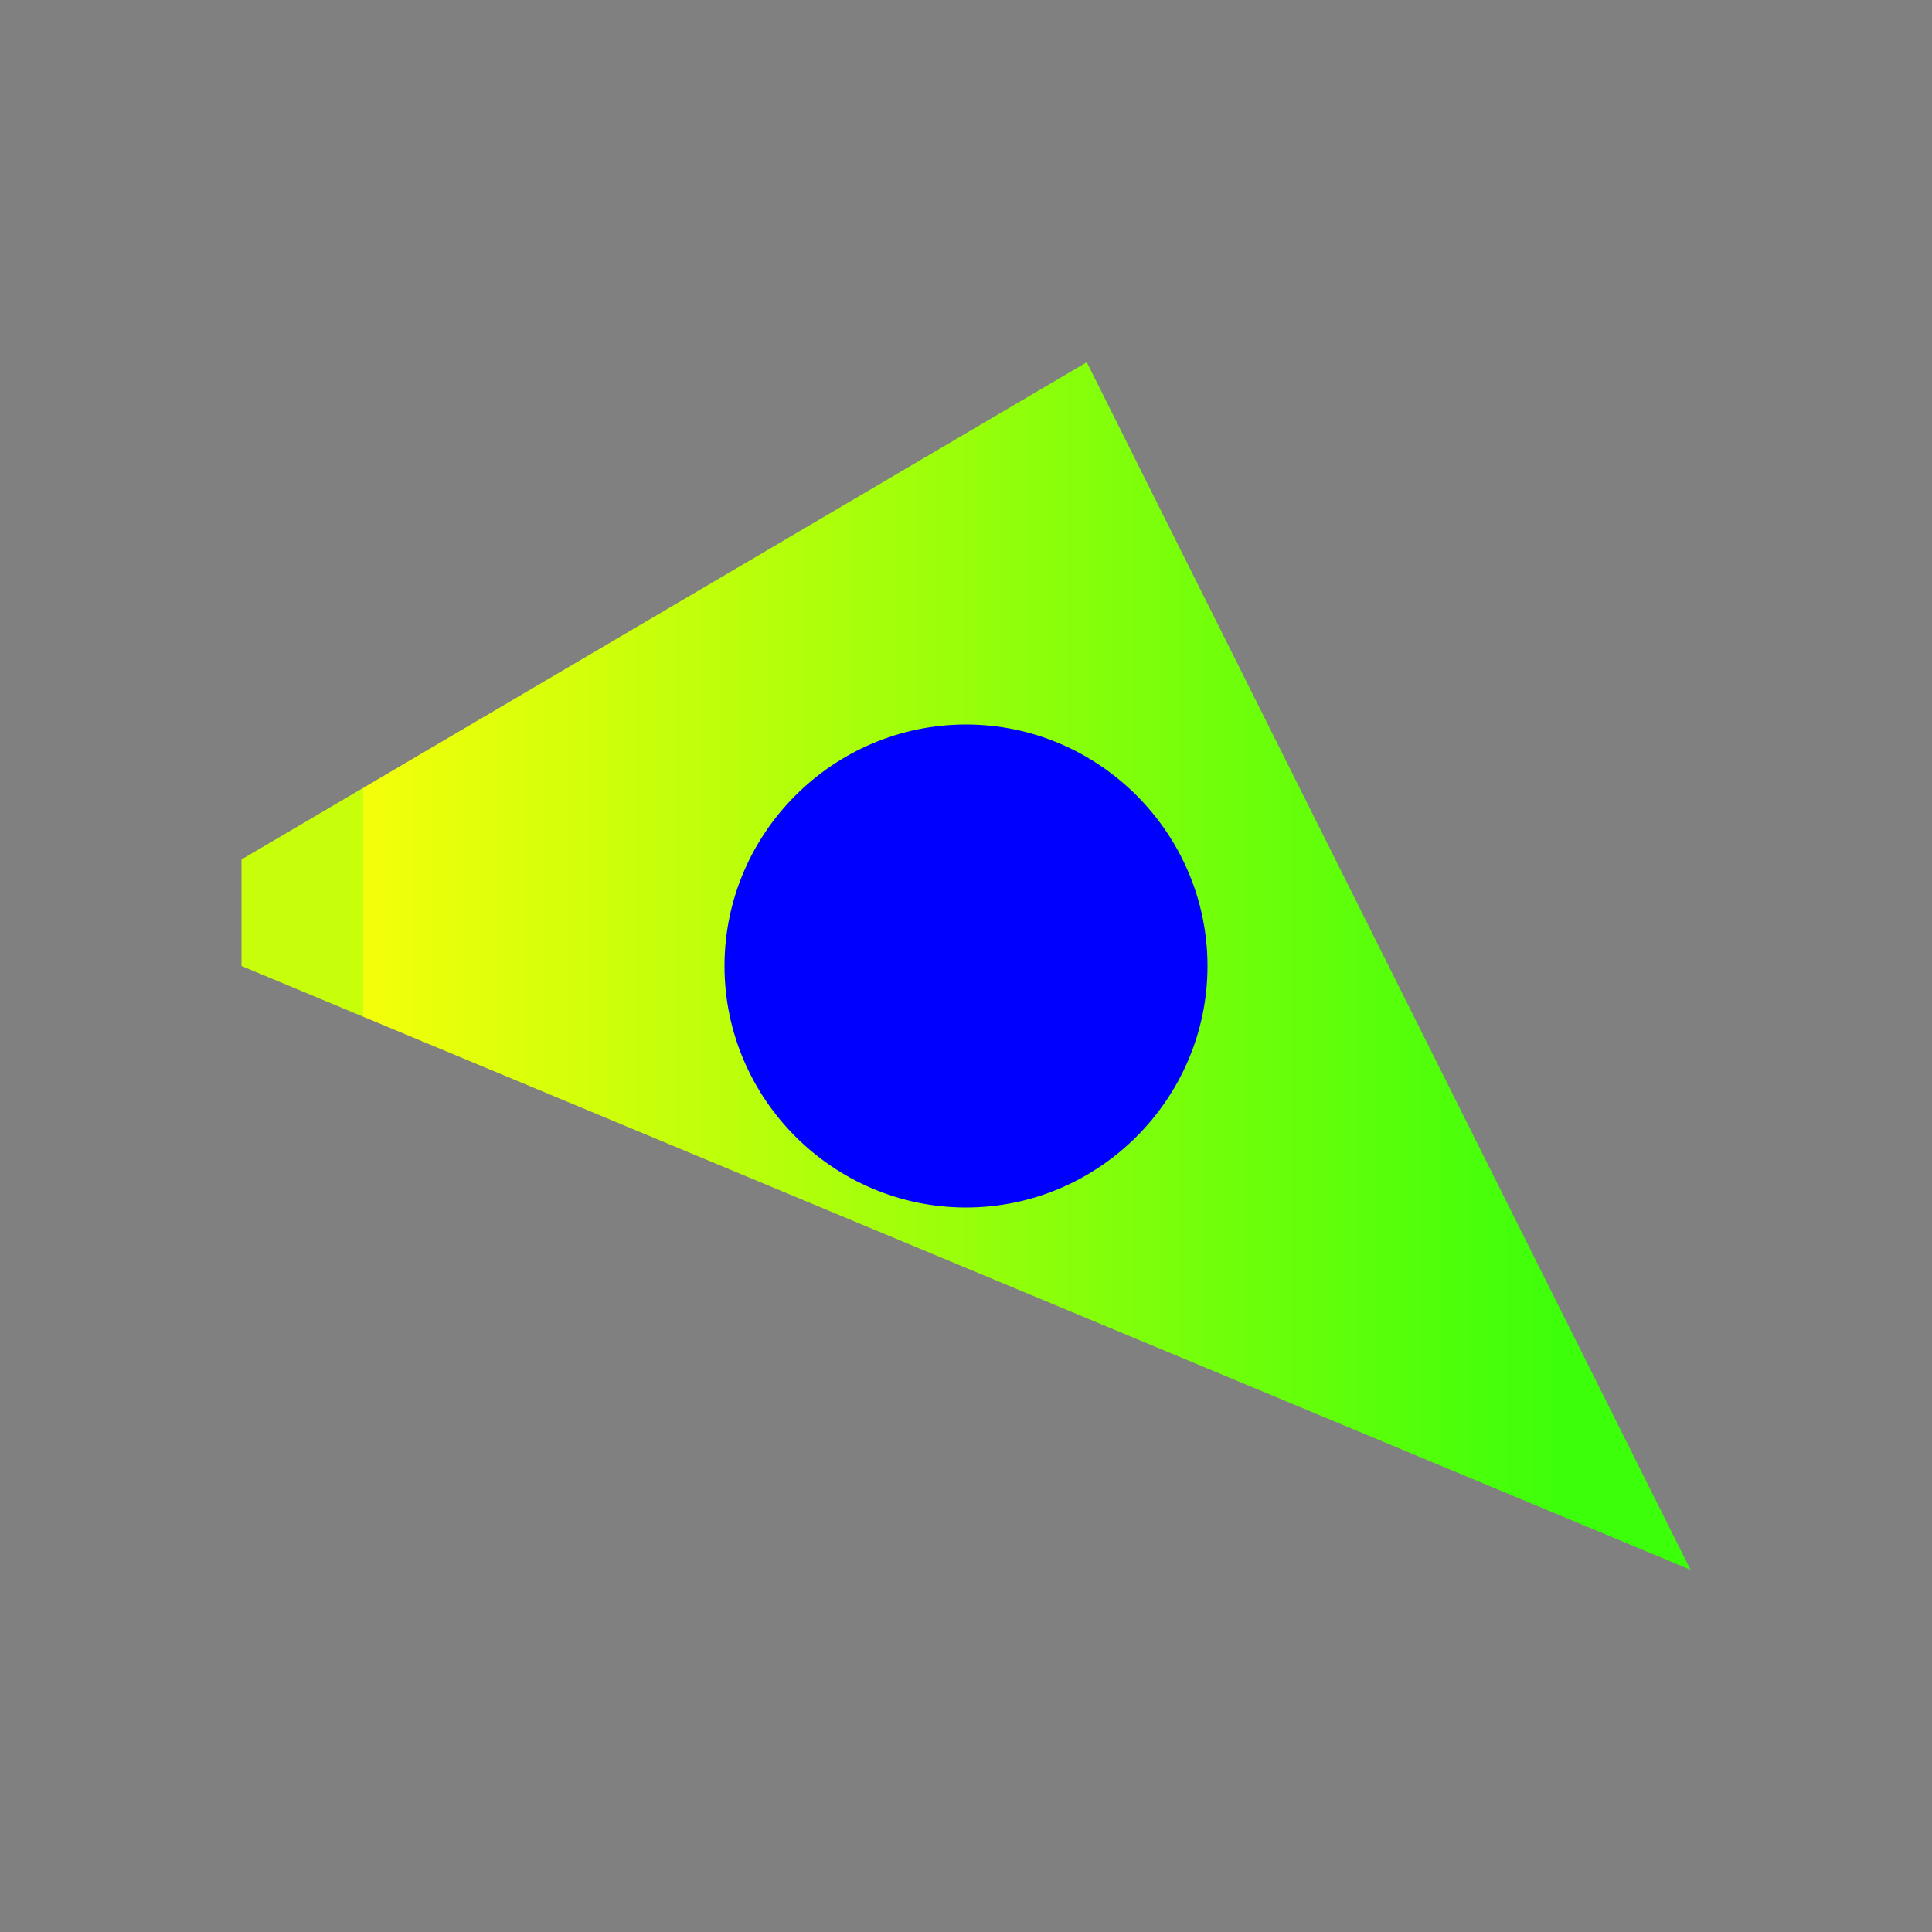 <?xml version="1.0" encoding="utf-8"?>
<!-- Generator: Adobe Illustrator 21.0.0, SVG Export Plug-In . SVG Version: 6.00 Build 0)  -->
<svg version="1.1" id="Layer_1" xmlns="http://www.w3.org/2000/svg" xmlns:xlink="http://www.w3.org/1999/xlink" x="0px" y="0px"
	 viewBox="0 0 32 32" enable-background="new 0 0 32 32" xml:space="preserve">
<rect x="0" y="0" width="32" height="32" fill="#808080" stroke="none"/>
<g>
	<defs>
		<polygon id="SVGID_1_" points="18,6 1,16 4,6 4,16 4,16 28,26"/>
	</defs>
	<clipPath id="SVGID_2_">
		<use xlink:href="#SVGID_1_"  overflow="visible"/>
	</clipPath>
	
	<linearGradient id="SVGID_3_" gradientUnits="userSpaceOnUse" x1="-44.45" y1="83.35" x2="-43.45" y2="83.35" gradientTransform="matrix(20 0 0 -20 895 1683)">
		<stop  offset="0" style="stop-color:#C7FF0A"/>
		<stop  offset="0" style="stop-color:#C7FF0A"/>
		<stop  offset="0" style="stop-color:#CAFF0A"/>
		<stop  offset="0" style="stop-color:#D2FF0A"/>
		<stop  offset="0" style="stop-color:#E0FF0A"/>
		<stop  offset="0" style="stop-color:#F4FF0A"/>
		<stop  offset="1" style="stop-color:#3CFF0A"/>
	</linearGradient>
	<rect x="4" y="6" clip-path="url(#SVGID_2_)" fill="url(#SVGID_3_)" width="24" height="20"/>
</g>
<g>
	<defs>
		<rect id="SVGID_4_" x="4" y="6" width="24" height="20"/>
	</defs>
	<clipPath id="SVGID_5_">
		<use xlink:href="#SVGID_4_"  overflow="visible"/>
	</clipPath>
	<path clip-path="url(#SVGID_5_)" fill="#0000FF" d="M16,20c2.2,0,4-1.8,4-4s-1.8-4-4-4s-4,1.8-4,4S13.8,20,16,20"/>
</g>
</svg>
